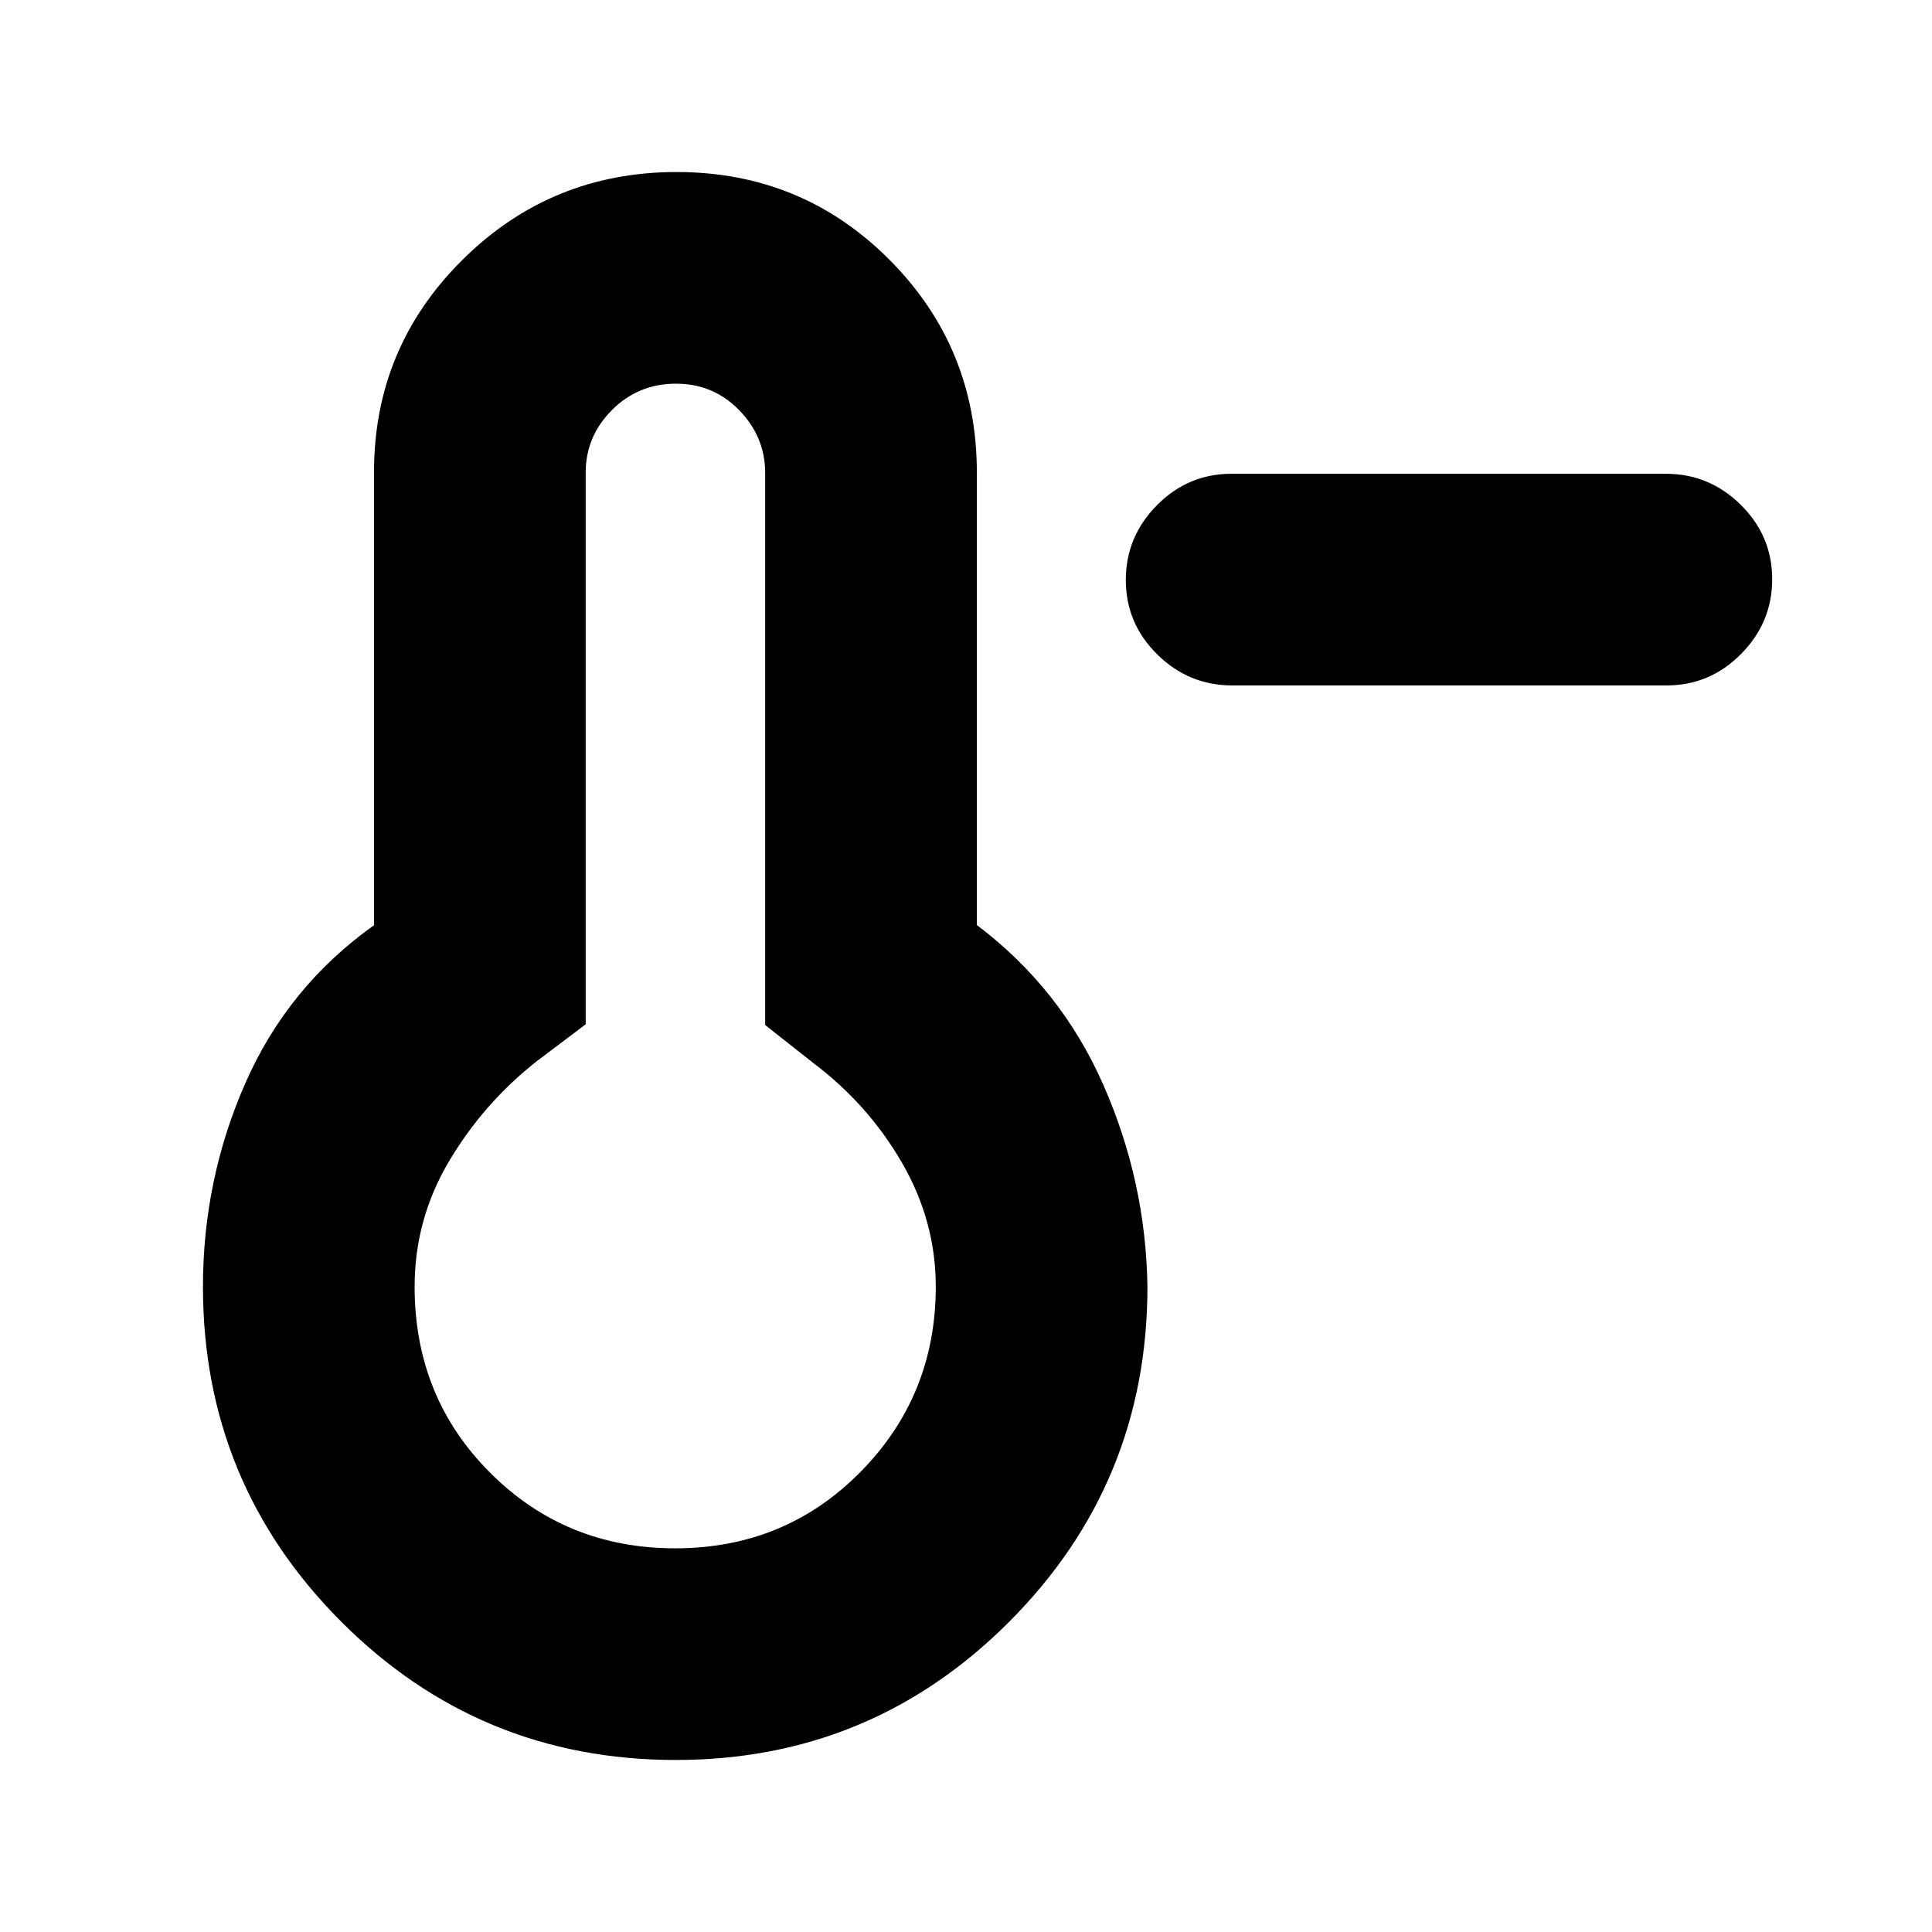 <svg xmlns="http://www.w3.org/2000/svg" height="20" viewBox="0 -960 960 960" width="20"><path d="M612.28-619.41q-21.62 0-37.24-15.42-15.63-15.41-15.63-36.96t15.47-37.17q15.46-15.63 37.08-15.63h215.76q21.62 0 37.24 15.42 15.63 15.41 15.63 36.96t-15.47 37.17q-15.46 15.63-37.08 15.63H612.28ZM335.77-85.48q-97.65 0-166.29-68.79-68.63-68.8-68.63-166.36 0-53.37 21.12-101.3 21.12-47.94 63.88-78.33v-225.2q0-61.88 43.98-105.47 43.97-43.59 106.35-43.59 62.37 0 105.79 43.59 43.42 43.59 43.42 105.8v224.78q41.76 31.48 62.88 79.48 21.12 48 21.88 100.24 0 97.56-68.57 166.36-68.57 68.79-165.81 68.79Zm-.27-105.17q54.59 0 92.03-37.92 37.45-37.92 37.45-92.09 0-32.51-16.74-61.48t-43.94-49.53l-24.08-18.98v-274.18q0-18.05-12.86-31.29-12.85-13.23-31.48-13.23-18.73 0-31.79 13.08-13.07 13.09-13.07 31.14v274.09l-24.32 18.37q-26.2 20.56-43.44 49.46-17.24 28.9-17.24 62.58 0 54.91 37.54 92.44 37.53 37.54 91.94 37.54Zm.5-129.98Z"/></svg>